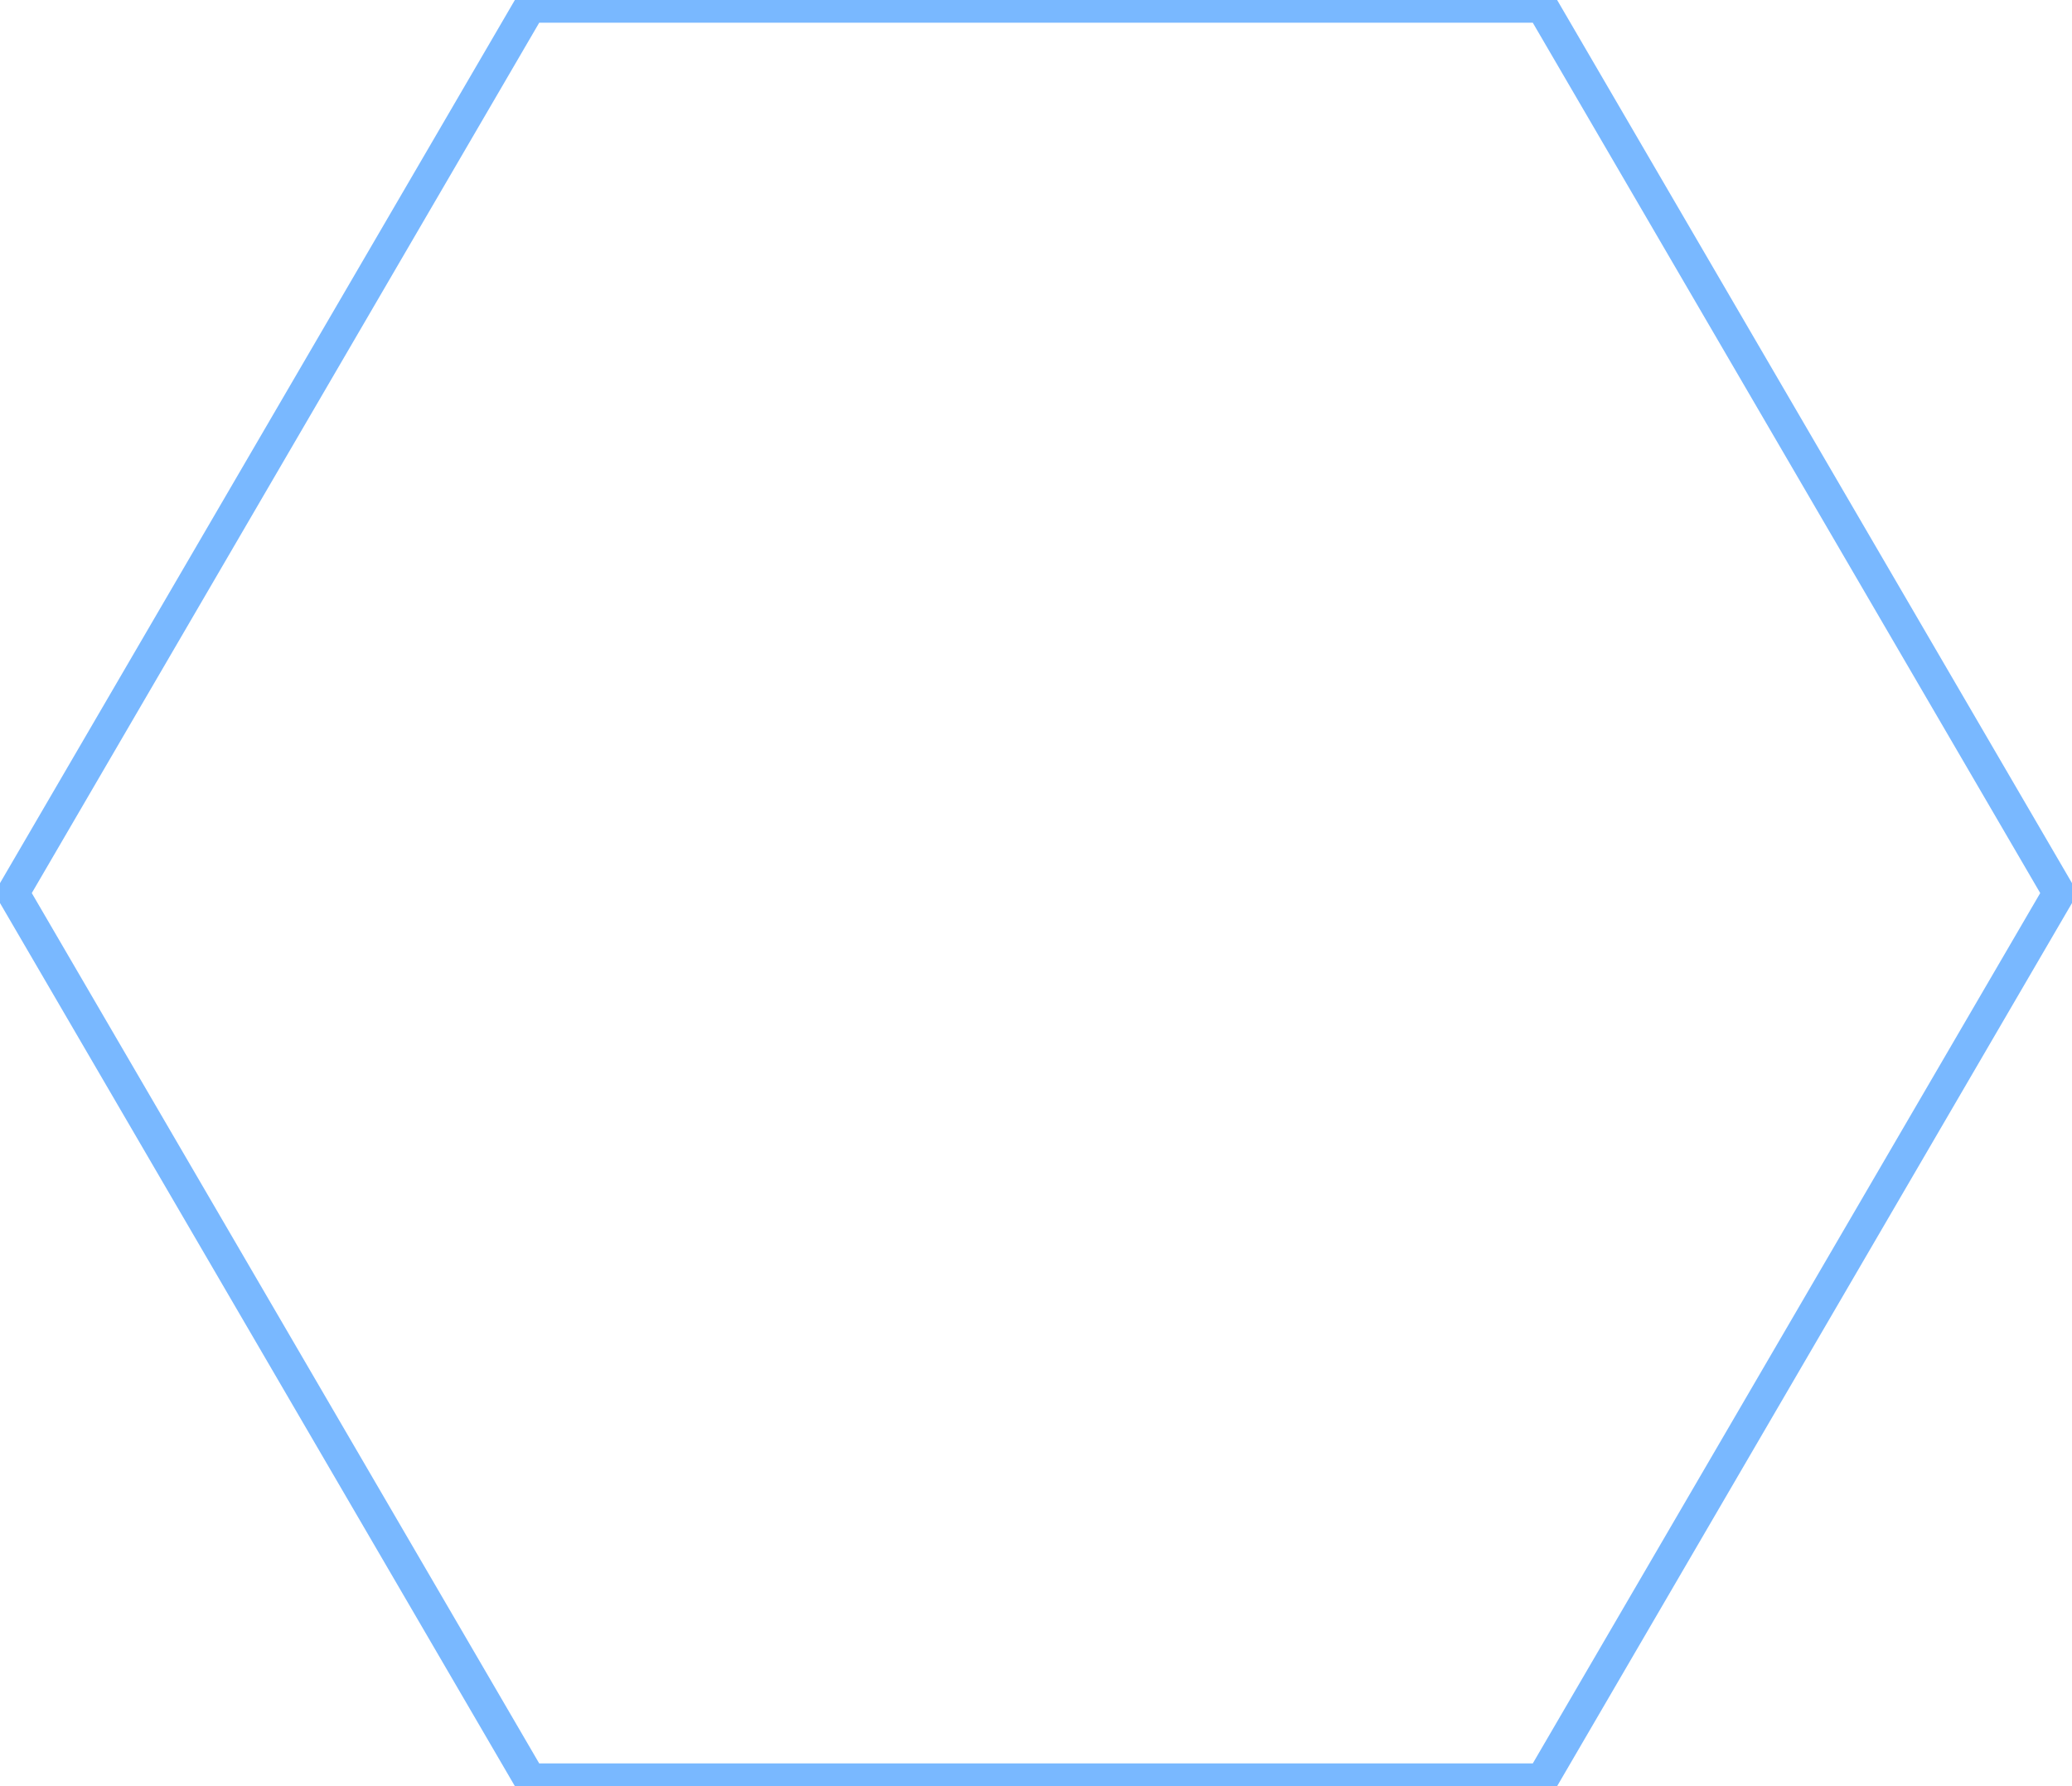 <svg width="319" height="275" viewBox="0 0 319 275" fill="none" xmlns="http://www.w3.org/2000/svg">
  <clipPath id="clip-hexagon">
    <path d="M237.421 1H81.579L2 137.5L81.579 274H237.421L317 137.5L237.421 1Z"/>
  </clipPath>
  <path d="M237.421 1H81.579L2 137.5L81.579 274H237.421L317 137.5L237.421 1Z" stroke="#79b8ff" stroke-width="5" stroke-miterlimit="10"/>
</svg>
